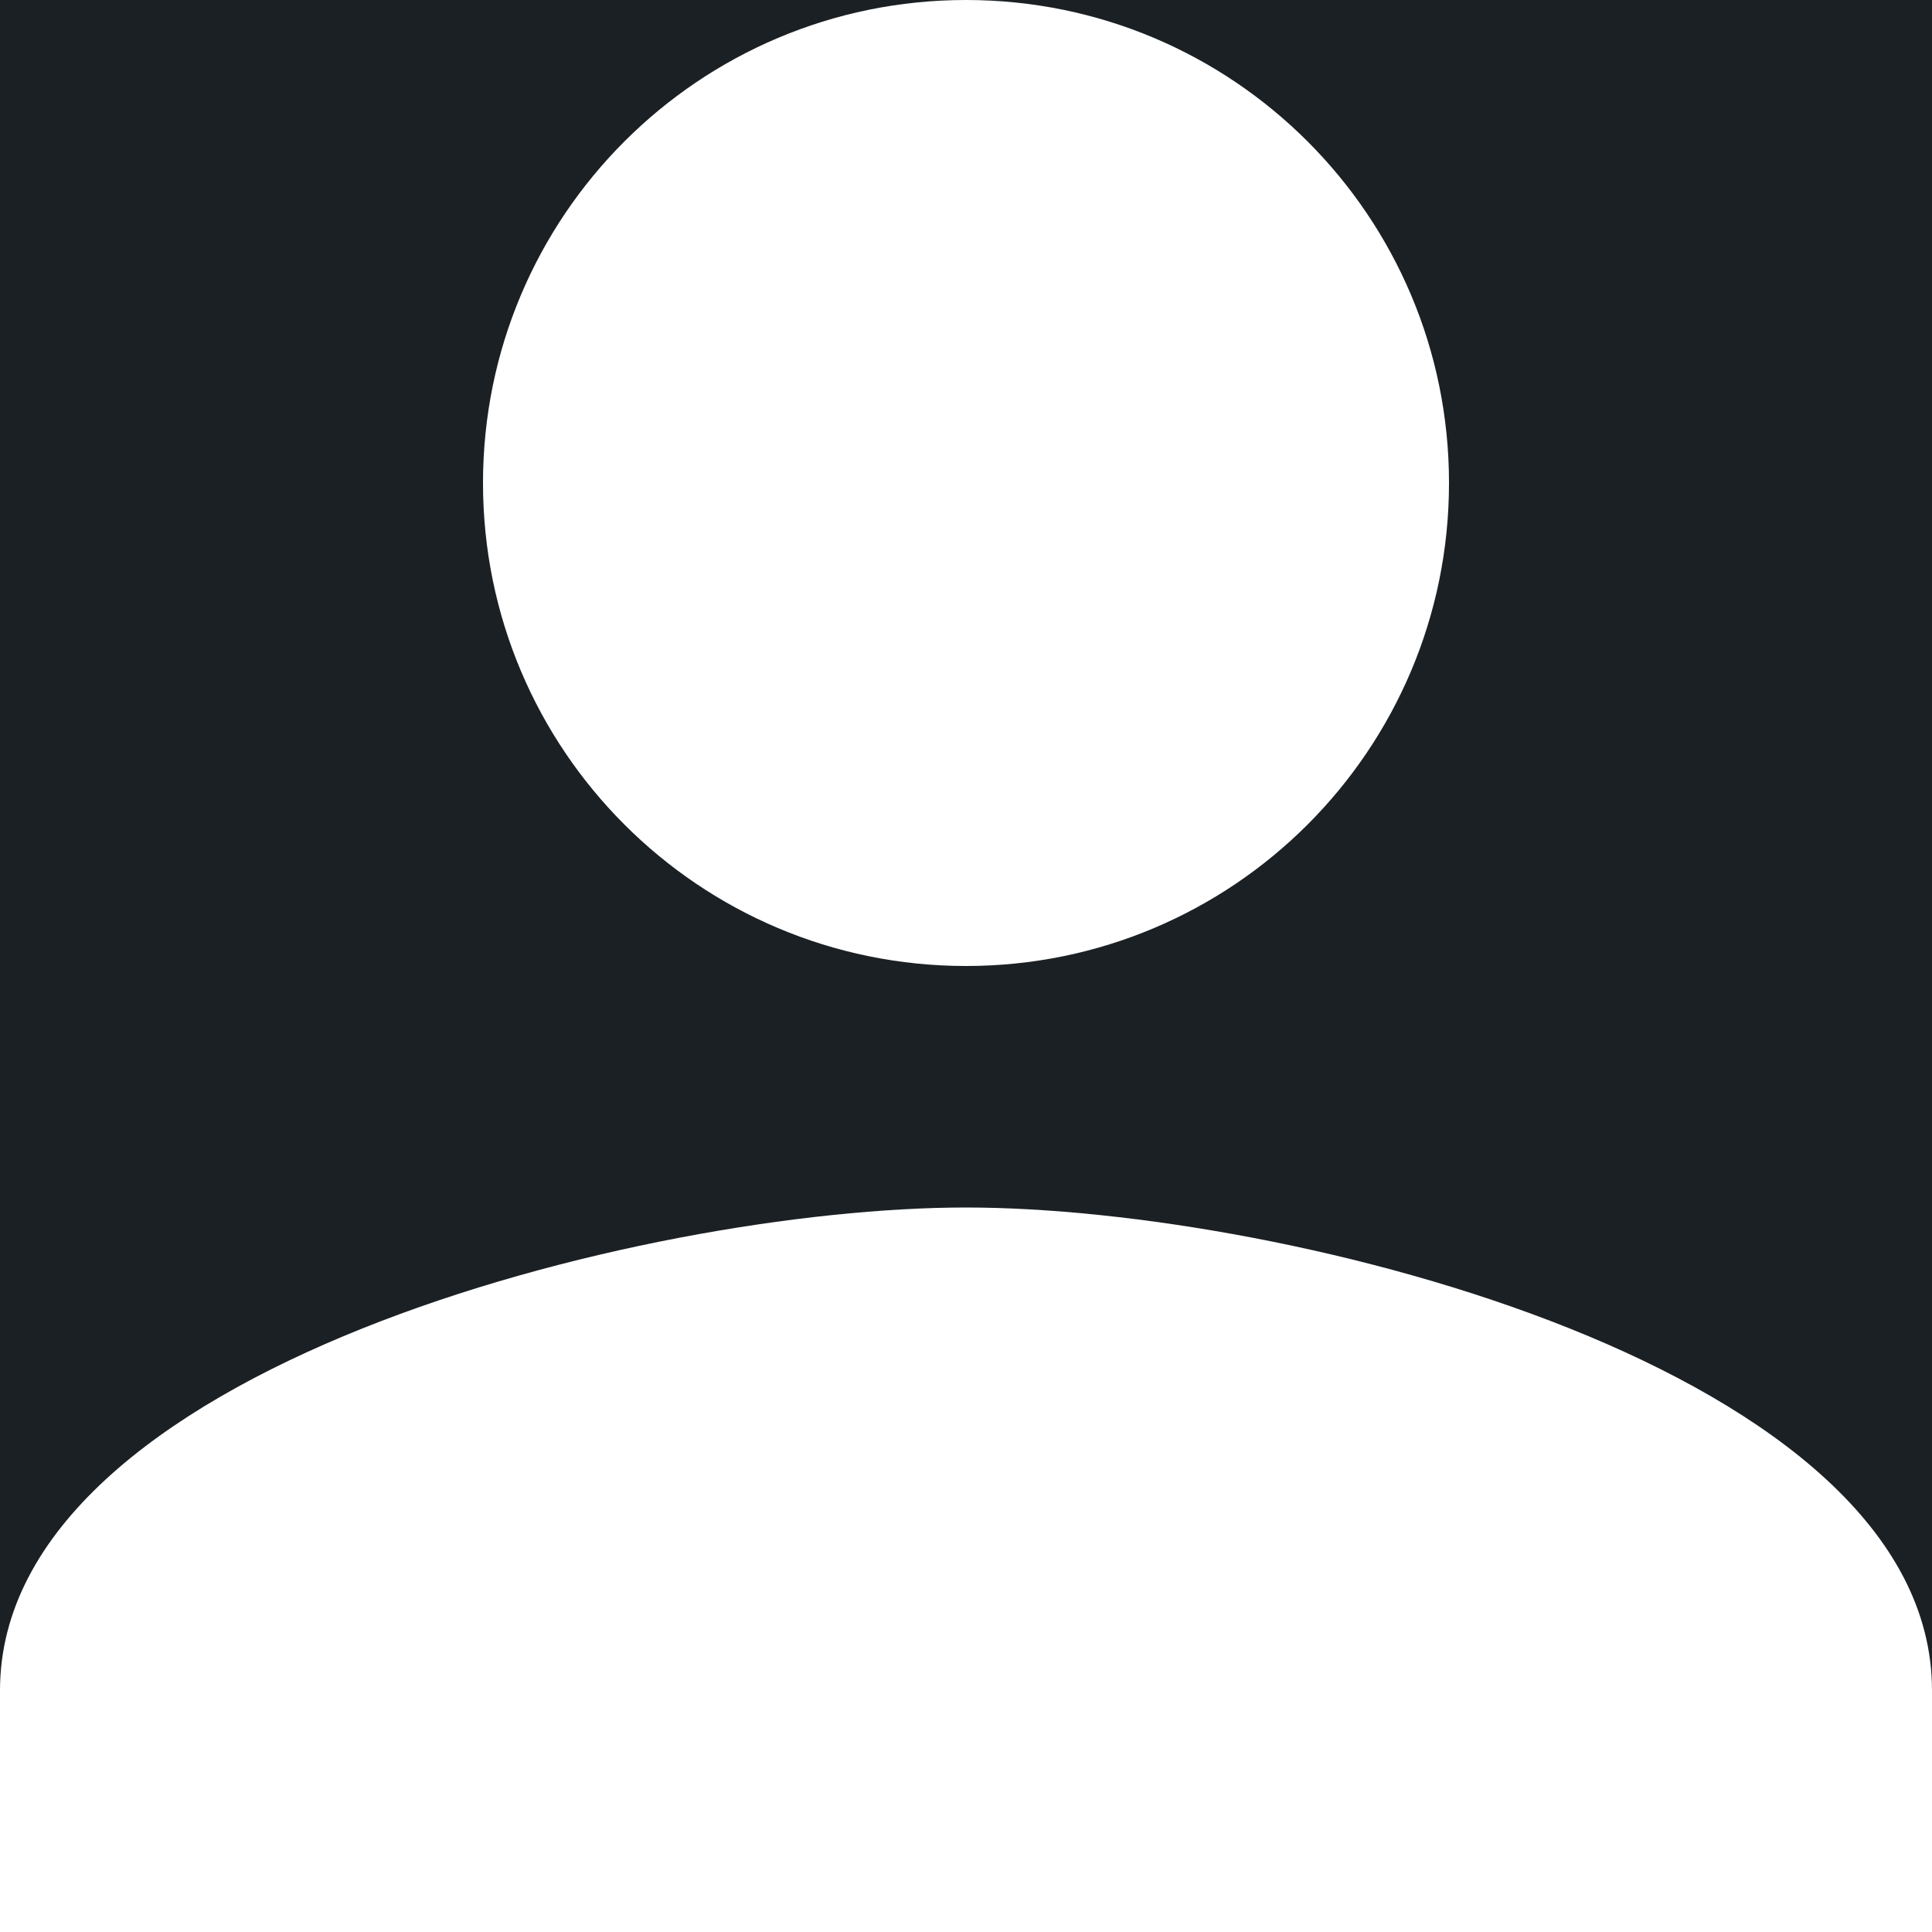 <?xml version="1.0" encoding="utf-8"?>
<!-- Generator: Adobe Illustrator 16.0.0, SVG Export Plug-In . SVG Version: 6.00 Build 0)  -->
<!DOCTYPE svg PUBLIC "-//W3C//DTD SVG 1.1//EN" "http://www.w3.org/Graphics/SVG/1.1/DTD/svg11.dtd">
<svg version="1.1" id="Слой_1" xmlns="http://www.w3.org/2000/svg" xmlns:xlink="http://www.w3.org/1999/xlink" x="0px" y="0px"
	 width="16px" height="16px" viewBox="0 0 16 16" enable-background="new 0 0 16 16" xml:space="preserve">
<rect fill="#1B2024" width="16" height="16"/>
<path fill="#FFFFFF" d="M8,8c2.21,0,4-1.79,4-4s-1.79-4-4-4S4,1.79,4,4S5.79,8,8,8z M8,10c-2.67,0-8,1.34-8,4v2h16v-2
	C16,11.34,10.67,10,8,10z"/>
</svg>
